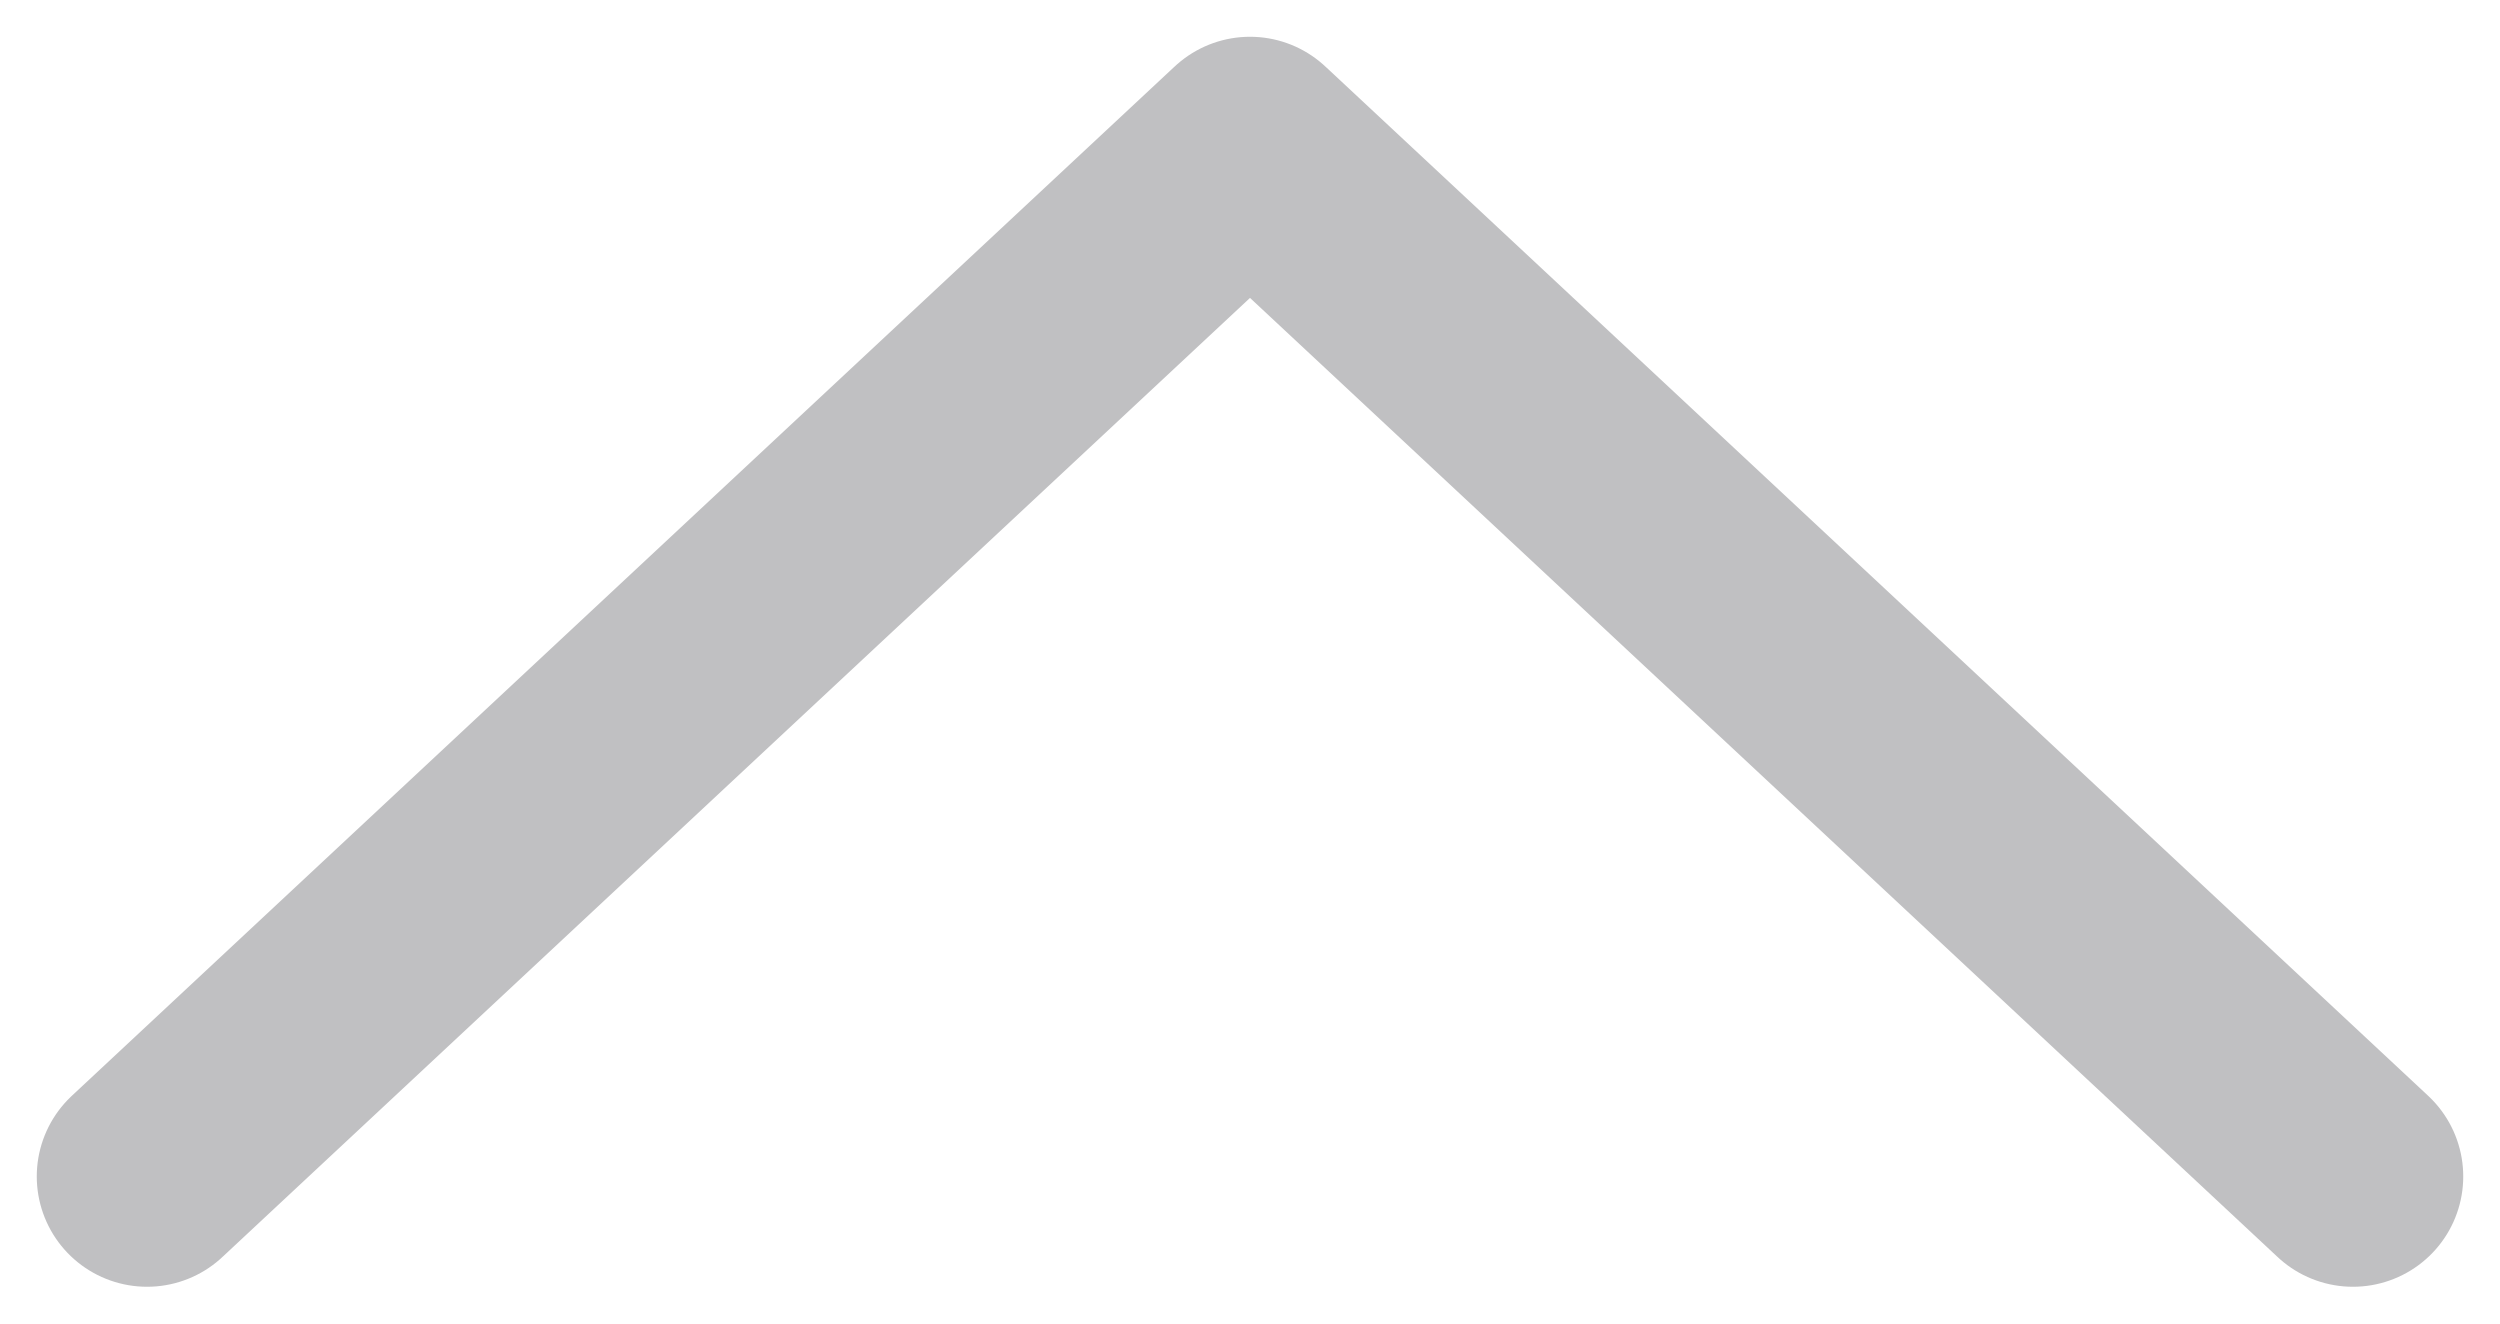 <svg width="17" height="9" viewBox="0 0 17 9" fill="none" xmlns="http://www.w3.org/2000/svg">
<path d="M16 8L8.5 1L1 8" stroke="#C0C0C2" stroke-width="1.5" stroke-miterlimit="10" stroke-linecap="round" stroke-linejoin="round"/>
</svg>
